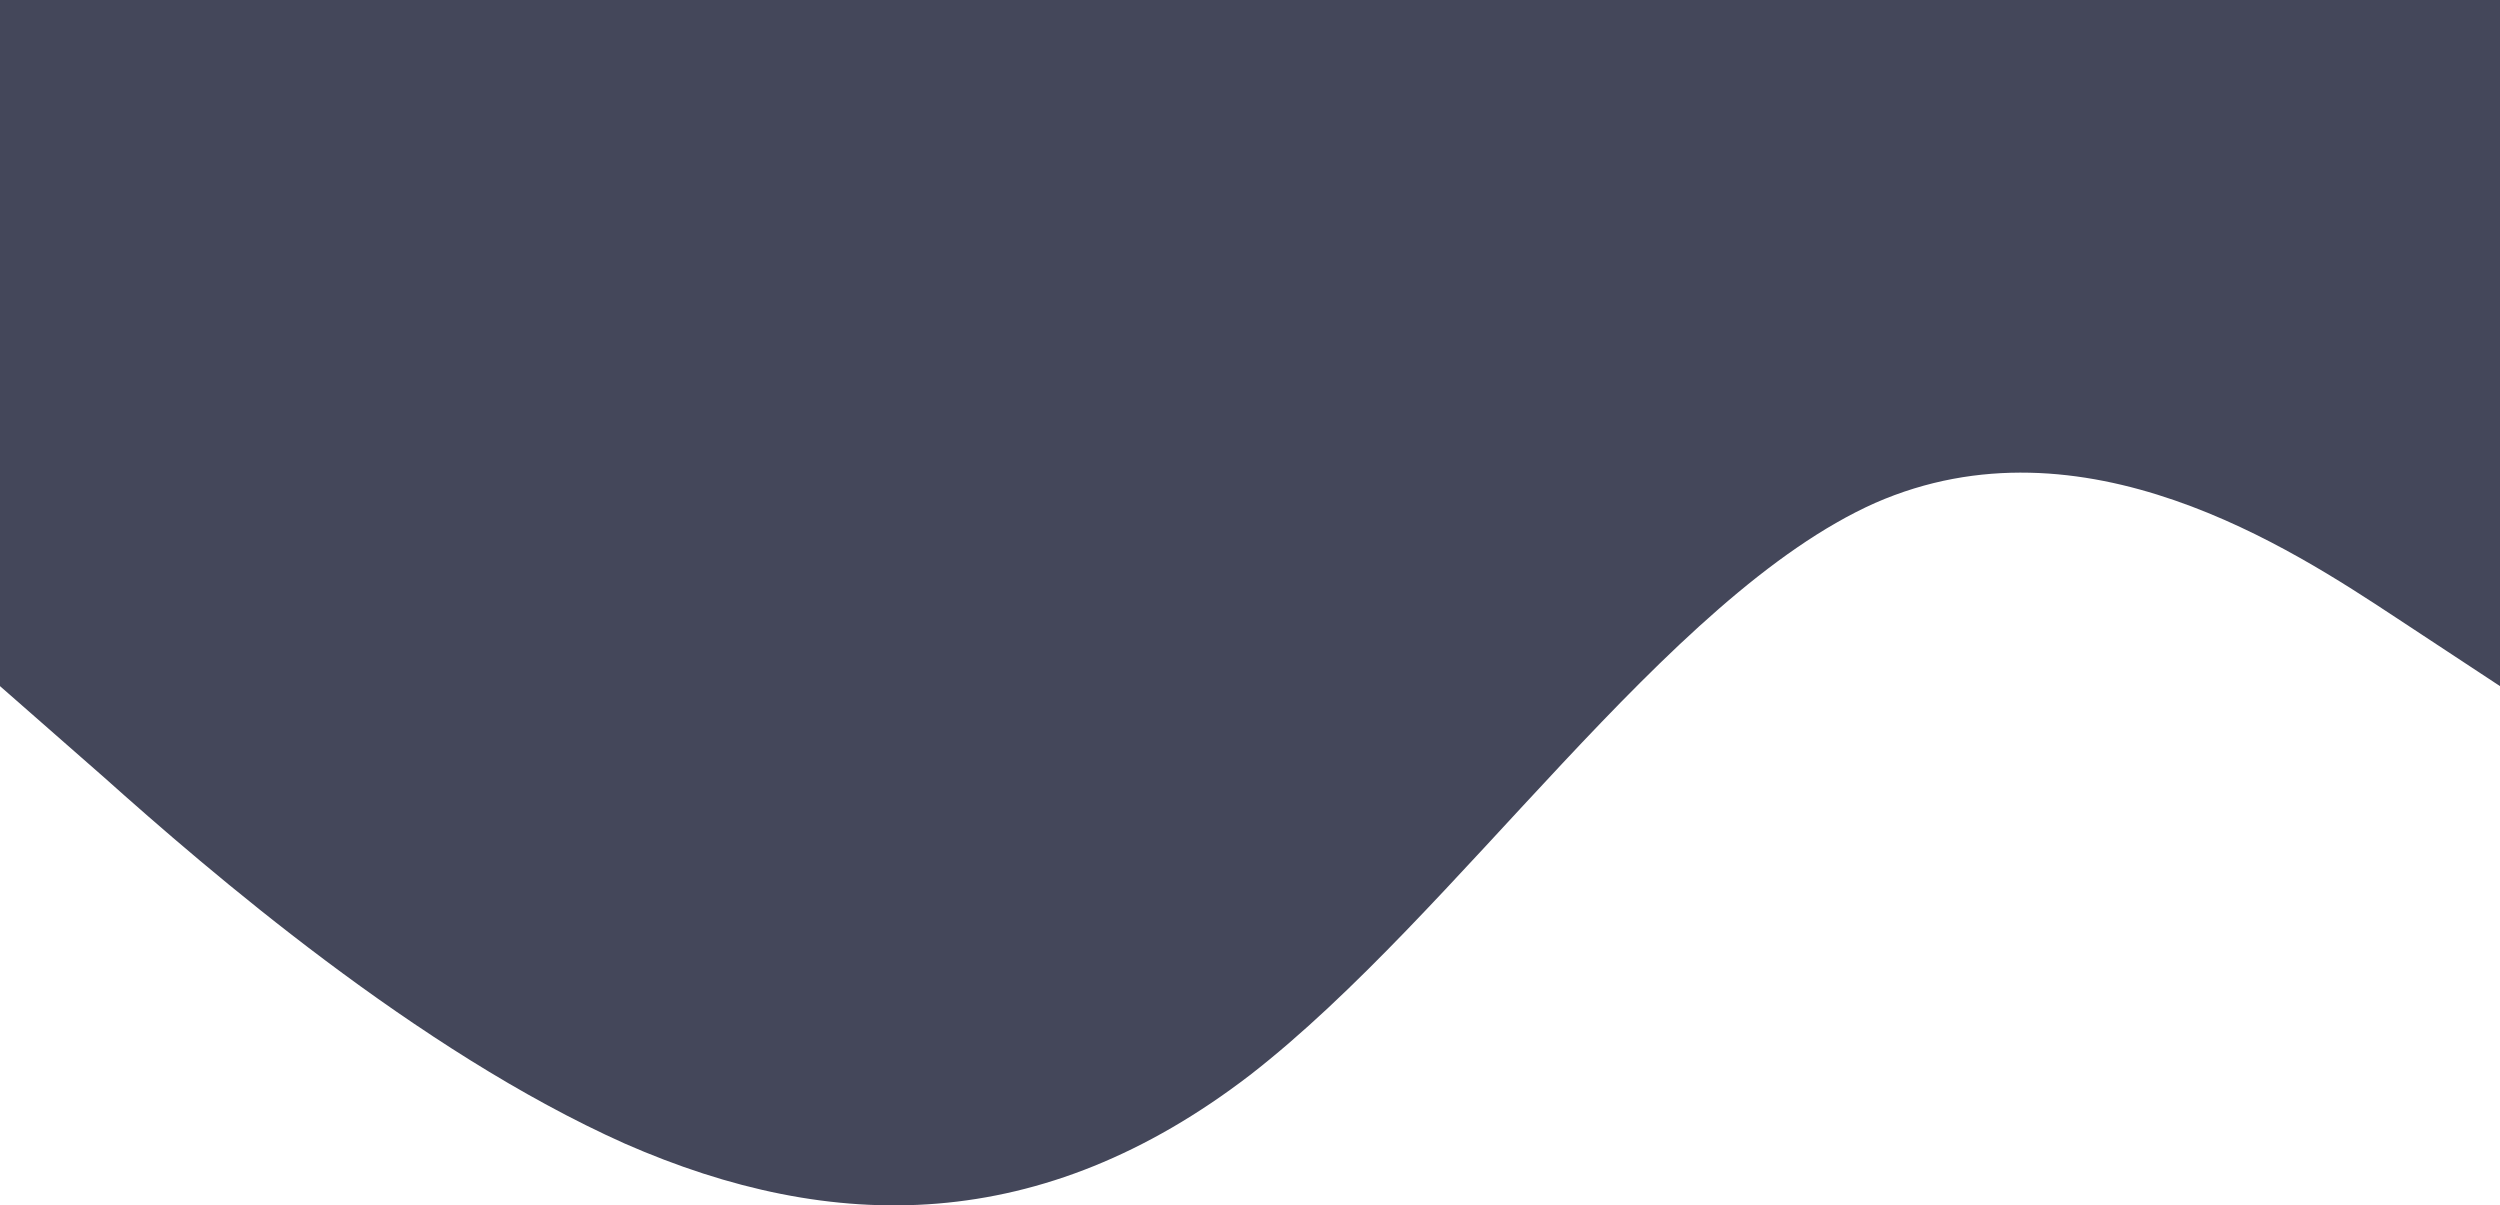 <svg xmlns="http://www.w3.org/2000/svg" width="1920" height="925.733" viewBox="0 0 1920 925.733">
  <path id="wave_2_" data-name="wave (2)" d="M0,565.85,80,636c80,71.466,240,209.788,400,281.254C640,987.4,800,987.4,960,864.558c160-124.16,320-367.87,480-439.336,160-70.149,320,35.239,400,87.933l80,52.694V38.91H0Z" transform="translate(0 -38.91)" fill="#44475a"/>
</svg>
